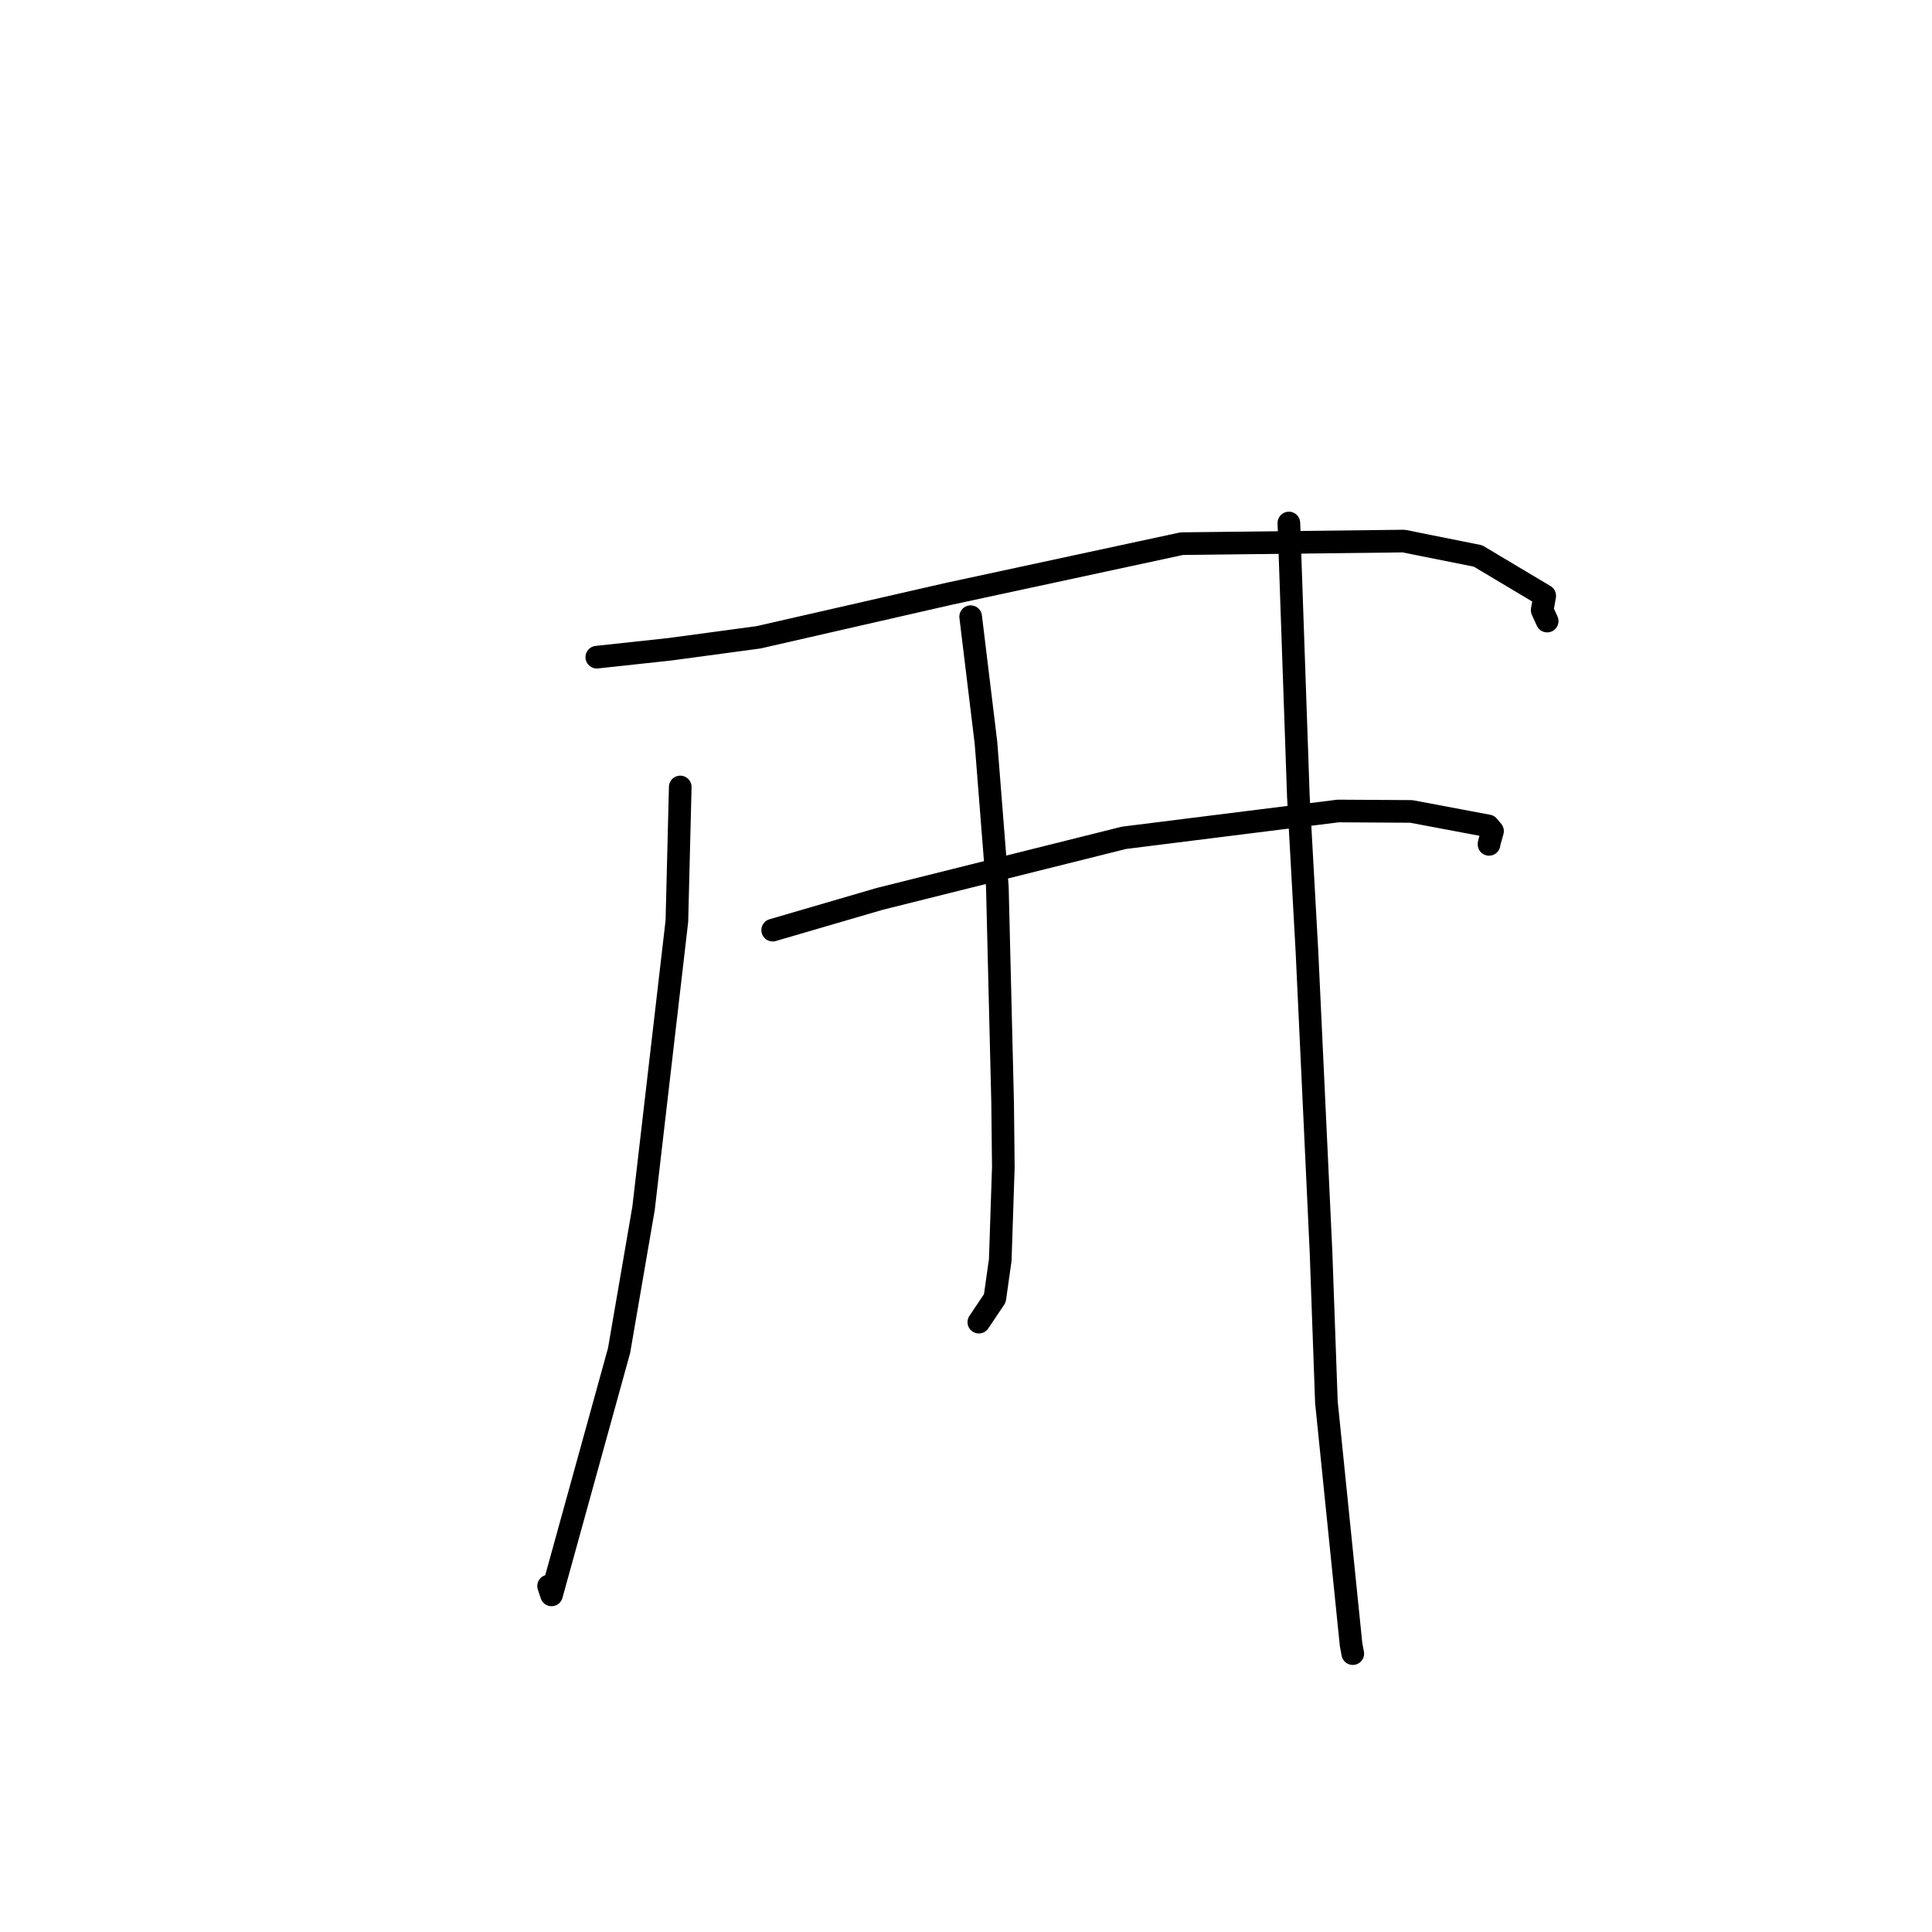 <?xml version="1.0" standalone="no"?>
    <svg width="256" height="256" xmlns="http://www.w3.org/2000/svg" version="1.1">
    <polyline stroke="black" stroke-width="3" stroke-linecap="round" fill="transparent" stroke-linejoin="round" points="79.08 87.078 88.767 86.031 100.522 84.445 125.781 78.672 156.585 72.038 186 71.695 195.844 73.669 204.685 78.947 204.347 80.852 204.989 82.258 205 82.282 205.004 82.291 205.006 82.296 " />
        <polyline stroke="black" stroke-width="3" stroke-linecap="round" fill="transparent" stroke-linejoin="round" points="102.385 123.247 116.578 119.102 148.93 111.016 177.3 107.461 186.996 107.518 197.192 109.436 197.769 110.125 197.315 111.746 197.305 111.883 " />
        <polyline stroke="black" stroke-width="3" stroke-linecap="round" fill="transparent" stroke-linejoin="round" points="90.137 104.279 89.69 122.063 85.274 160.108 82.03 178.956 73.081 211.331 72.693 210.157 " />
        <polyline stroke="black" stroke-width="3" stroke-linecap="round" fill="transparent" stroke-linejoin="round" points="128.618 81.713 130.643 98.387 132.154 117.534 132.854 146.152 132.946 154.673 132.539 166.953 131.819 172.037 129.863 174.951 129.701 175.192 " />
        <polyline stroke="black" stroke-width="3" stroke-linecap="round" fill="transparent" stroke-linejoin="round" points="170.783 69.302 172.042 105.578 173.173 125.974 175.041 165.867 175.756 185.804 179.023 217.907 179.251 219.113 " />
        </svg>